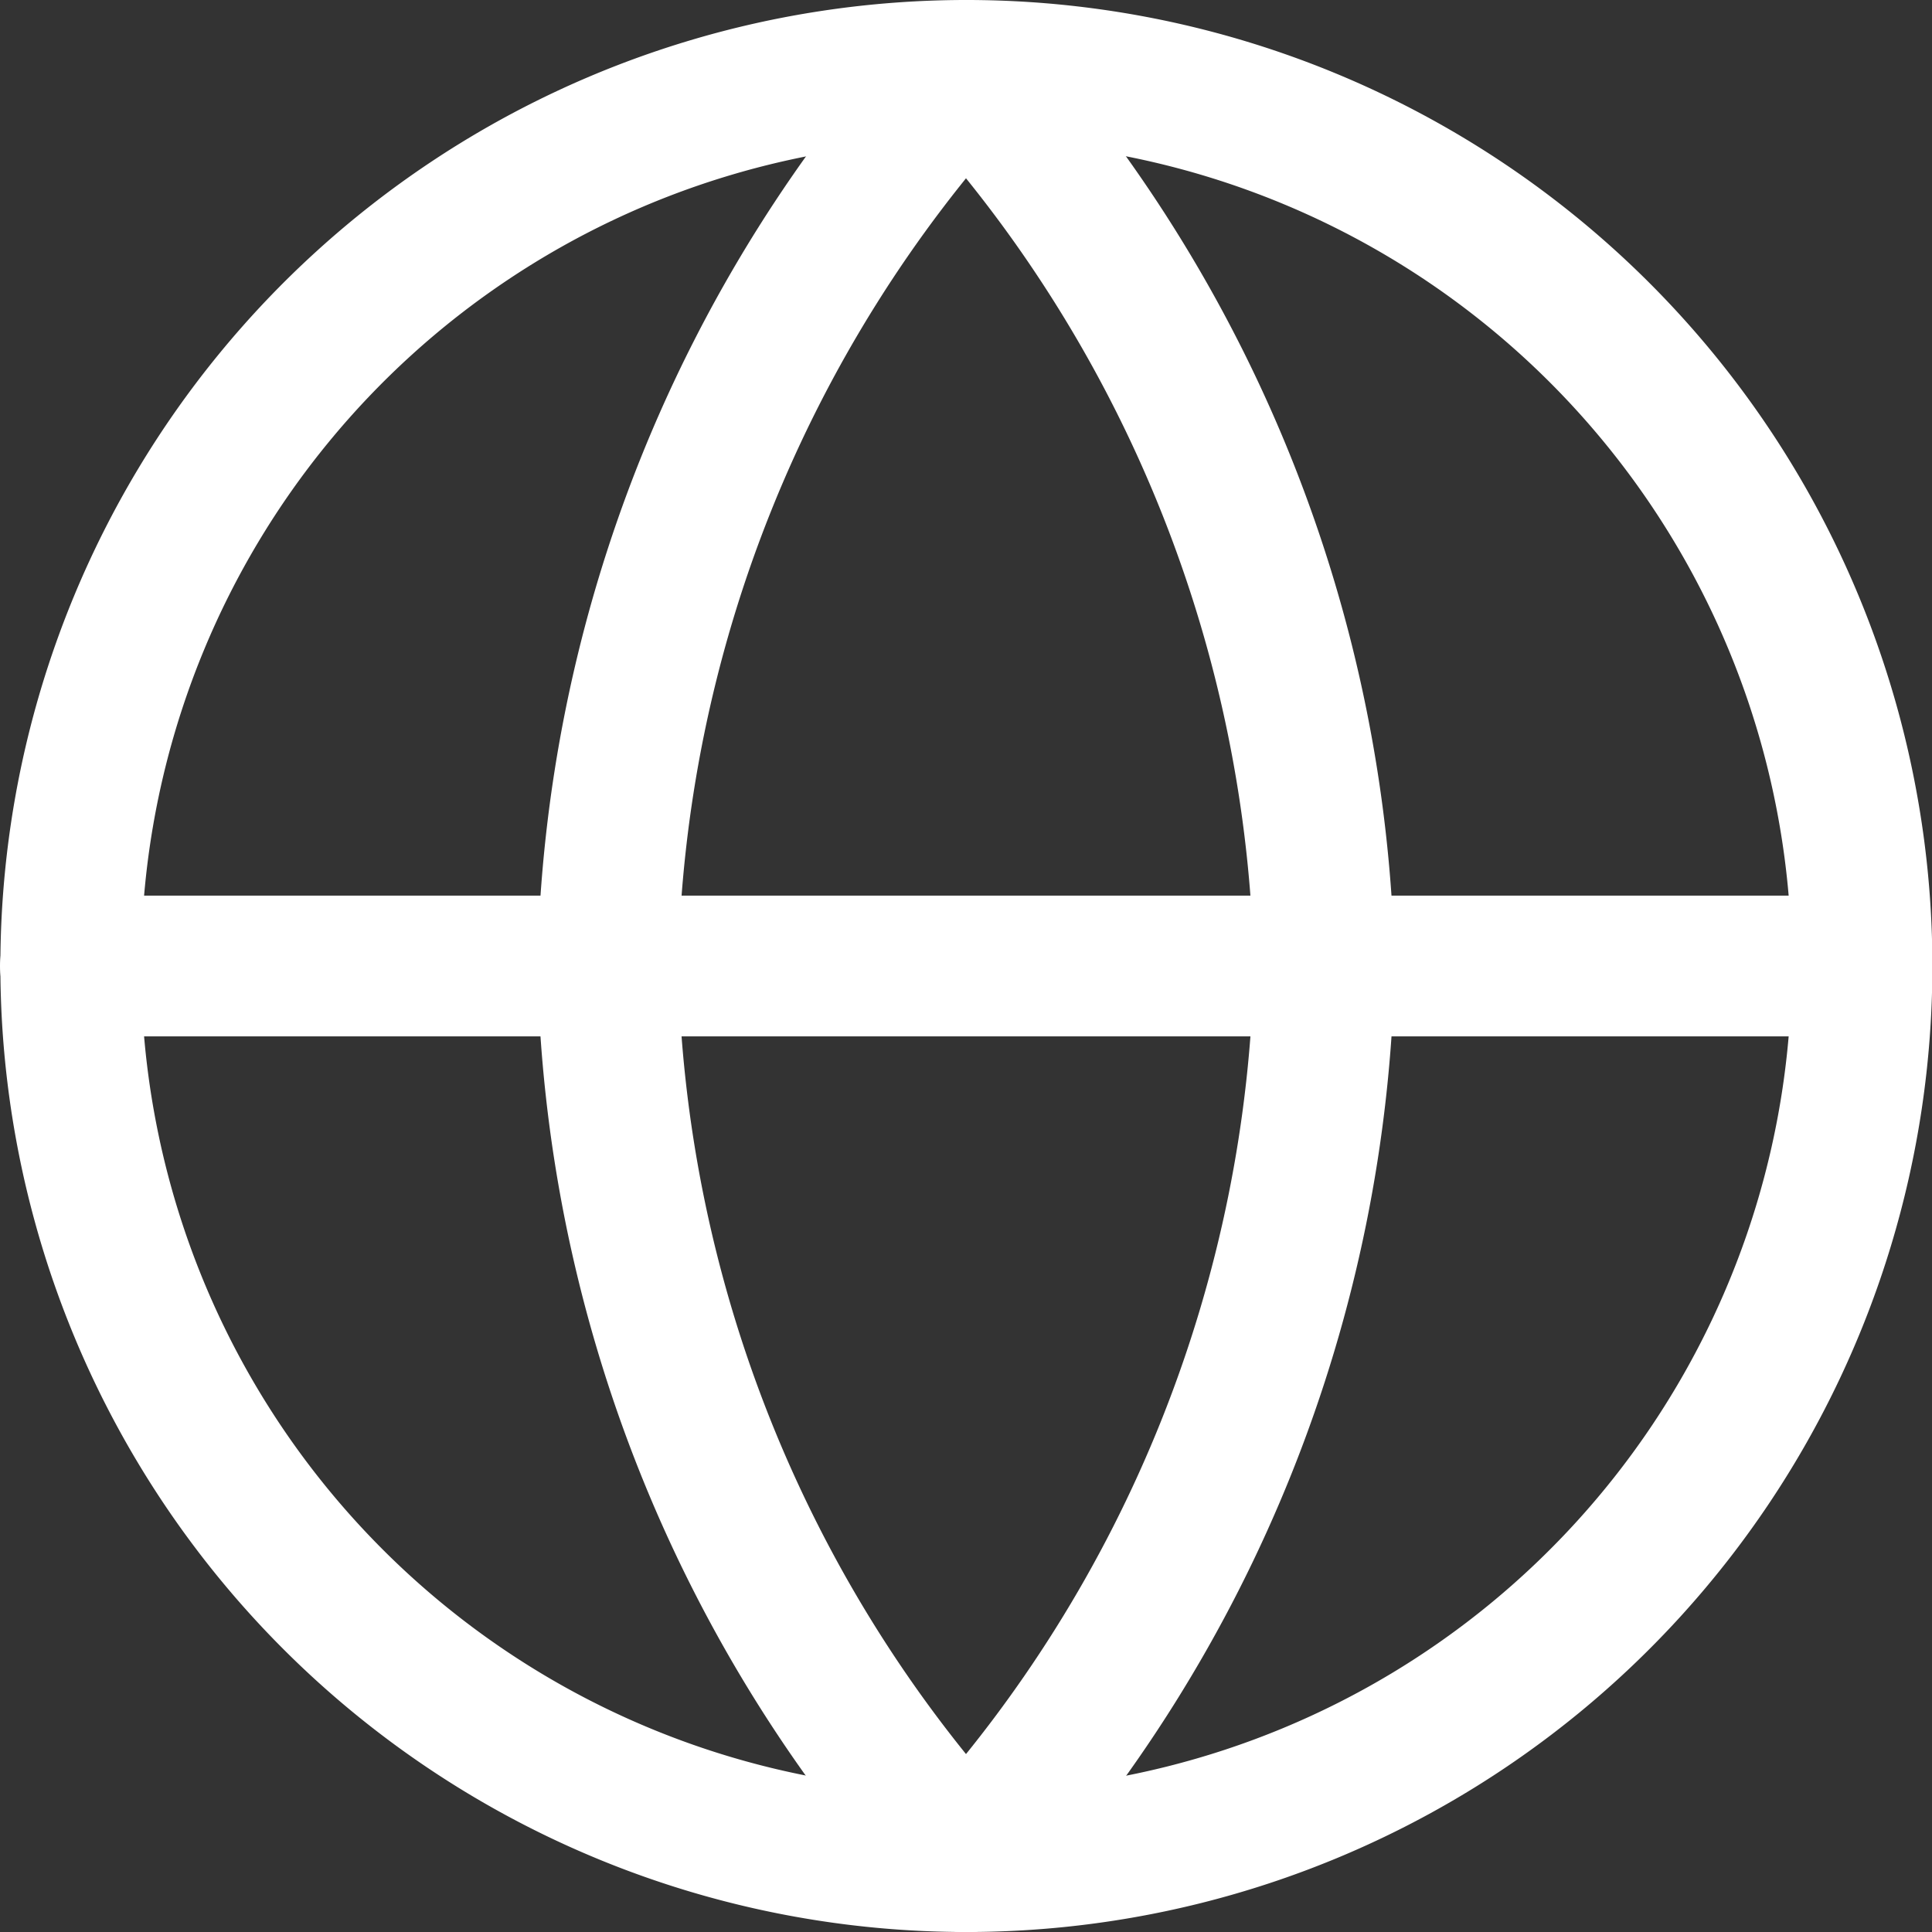 <svg xmlns="http://www.w3.org/2000/svg" width="20.596" height="20.596" viewBox="0 0 20.596 20.596">
  <rect x="0" y="0" width="20.596" height="20.596" fill="#333333" stroke="none"/>
  <g id="Icon_feather-globe" data-name="Icon feather-globe" transform="translate(-2.25 -2.25)">
    <path id="Pfad_84" data-name="Pfad 84" d="M22.1,12.548A9.548,9.548,0,1,1,12.548,3,9.548,9.548,0,0,1,22.1,12.548Z" transform="translate(0 0)" fill="none" stroke="#fff" stroke-linecap="round" stroke-linejoin="round" stroke-width="1.5"/>
    <path id="Pfad_85" data-name="Pfad 85" d="M3,18H22.1" transform="translate(0 -5.452)" fill="none" stroke="#fff" stroke-linecap="round" stroke-linejoin="round" stroke-width="1.5"/>
    <path id="Pfad_86" data-name="Pfad 86" d="M15.819,3a14.608,14.608,0,0,1,3.819,9.548A14.608,14.608,0,0,1,15.819,22.1,14.608,14.608,0,0,1,12,12.548,14.608,14.608,0,0,1,15.819,3Z" transform="translate(-3.271)" fill="none" stroke="#fff" stroke-linecap="round" stroke-linejoin="round" stroke-width="1.5"/>
  </g>
</svg>
